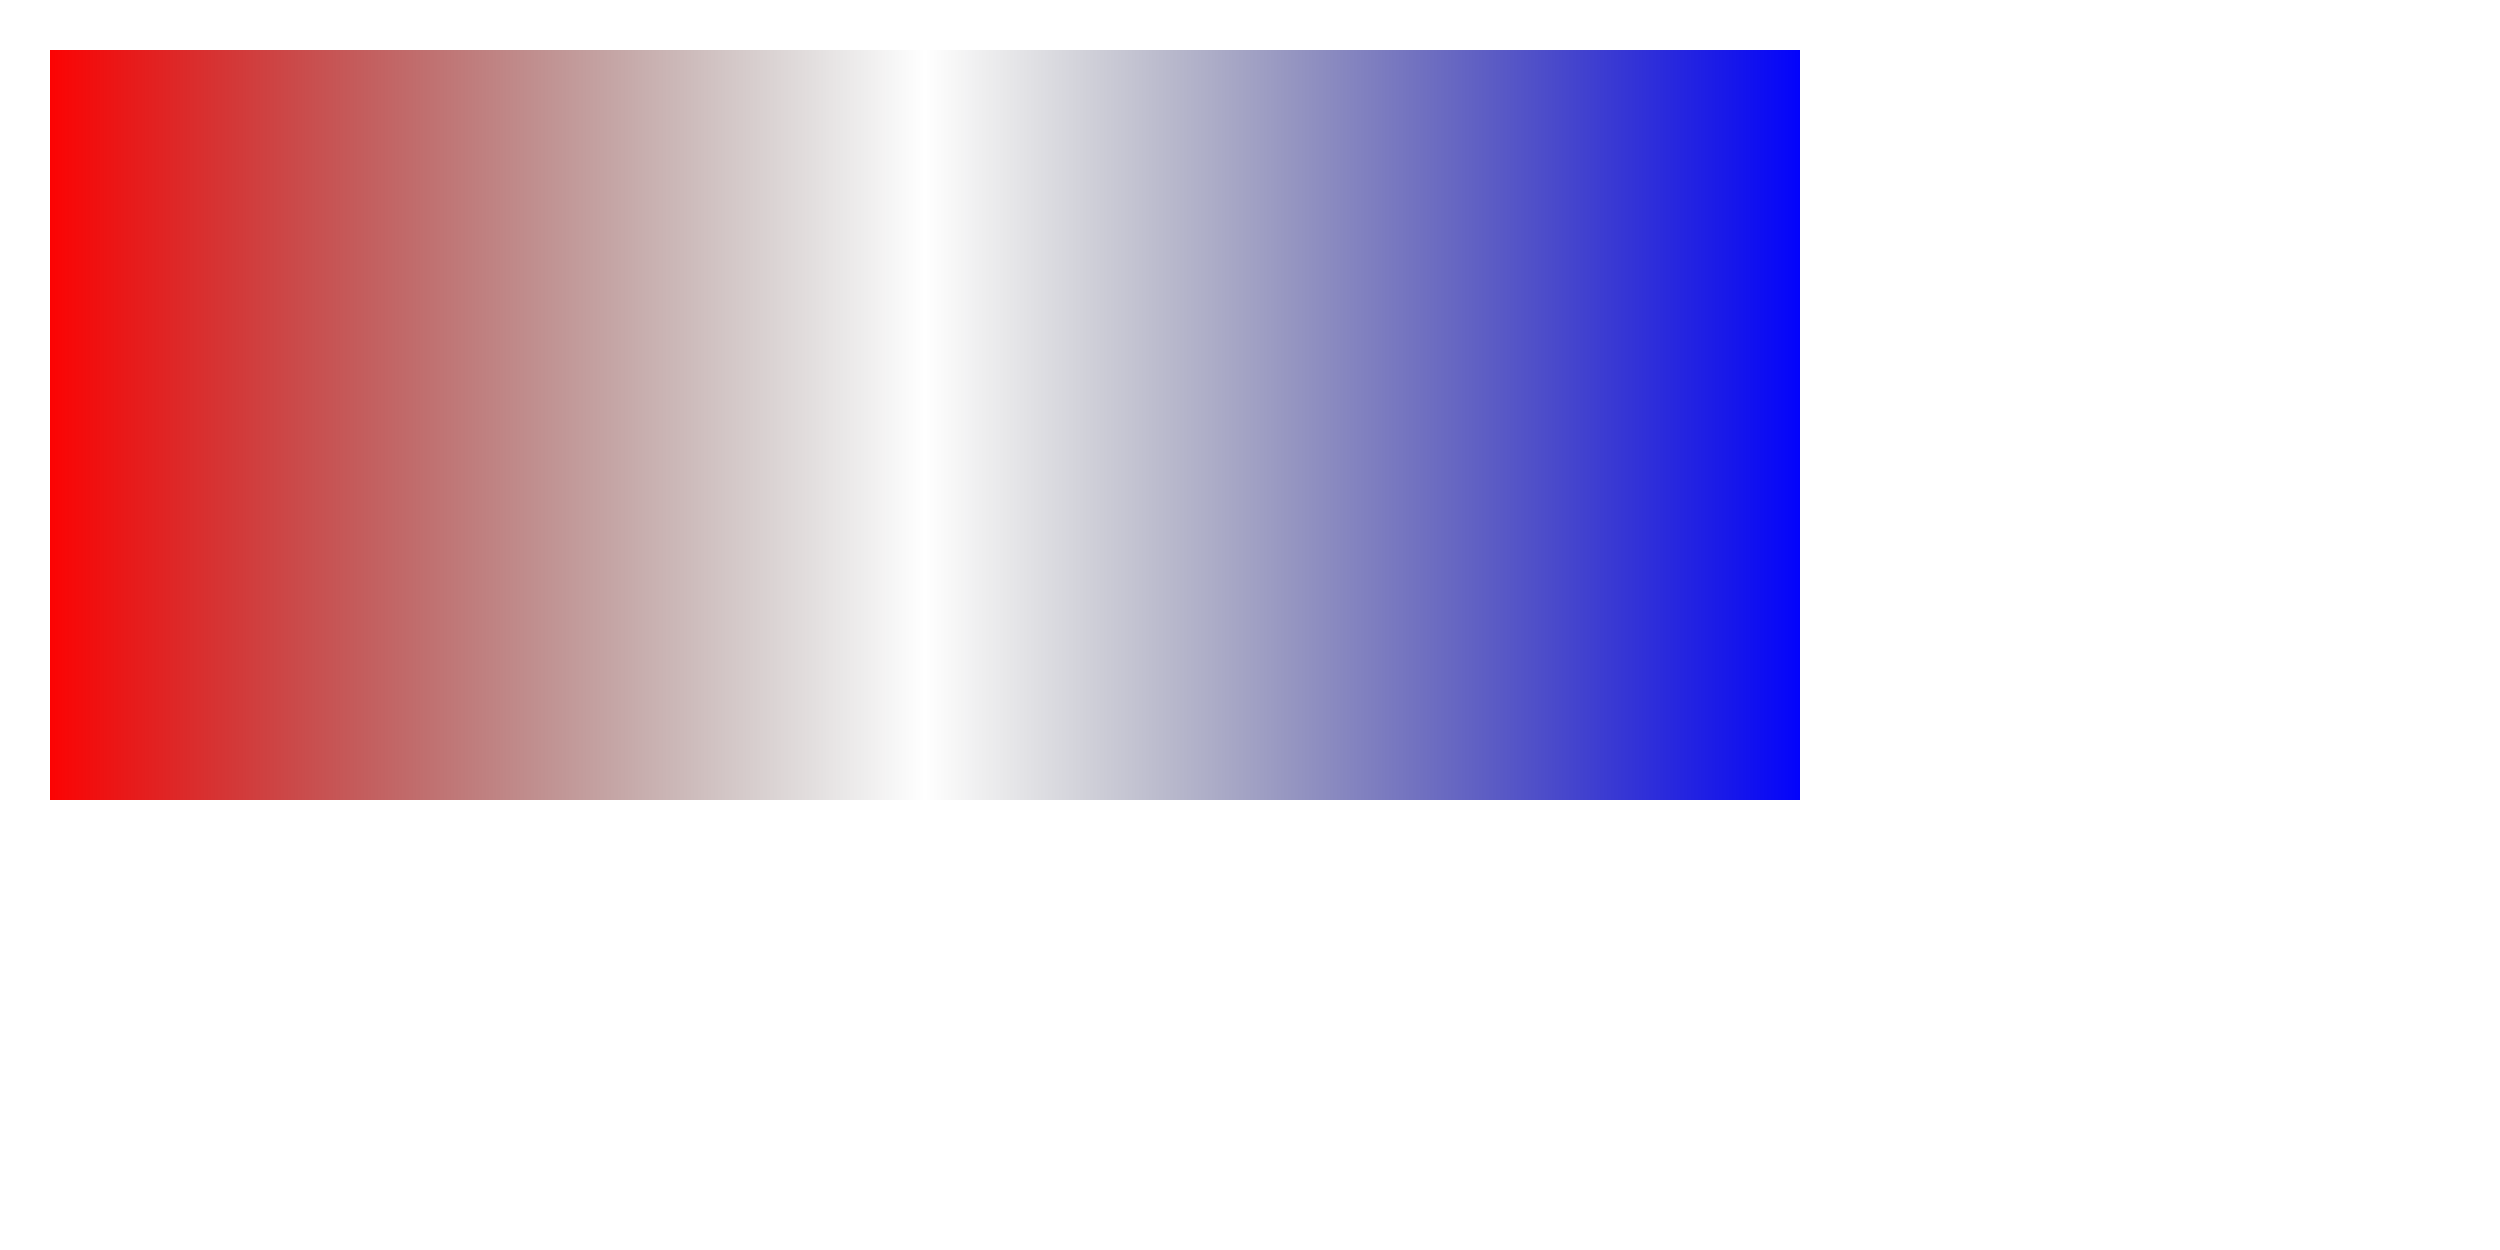 <?xml version="1.0" encoding="UTF-8"?>
<svg version="1.1" baseProfile="full" xmlns="http://www.w3.org/2000/svg" width="500px" height="250px">
  <defs>
      <linearGradient id="Gradient1">
        <stop class="stop1" offset="0%"/>
        <stop class="stop2" offset="50%"/>
        <stop class="stop3" offset="100%"/>
      </linearGradient>

      <style type="text/css"><![CDATA[
        #rect1 { fill: url(#Gradient1); }
        .stop1 { stop-color: red; }
        .stop2 { stop-color: black; stop-opacity: 0; }
        .stop3 { stop-color: blue; }
      ]]></style>
  </defs>
 
  <rect id="rect1" x="10" y="10" width="350px" height="150px"/>

  
</svg>

